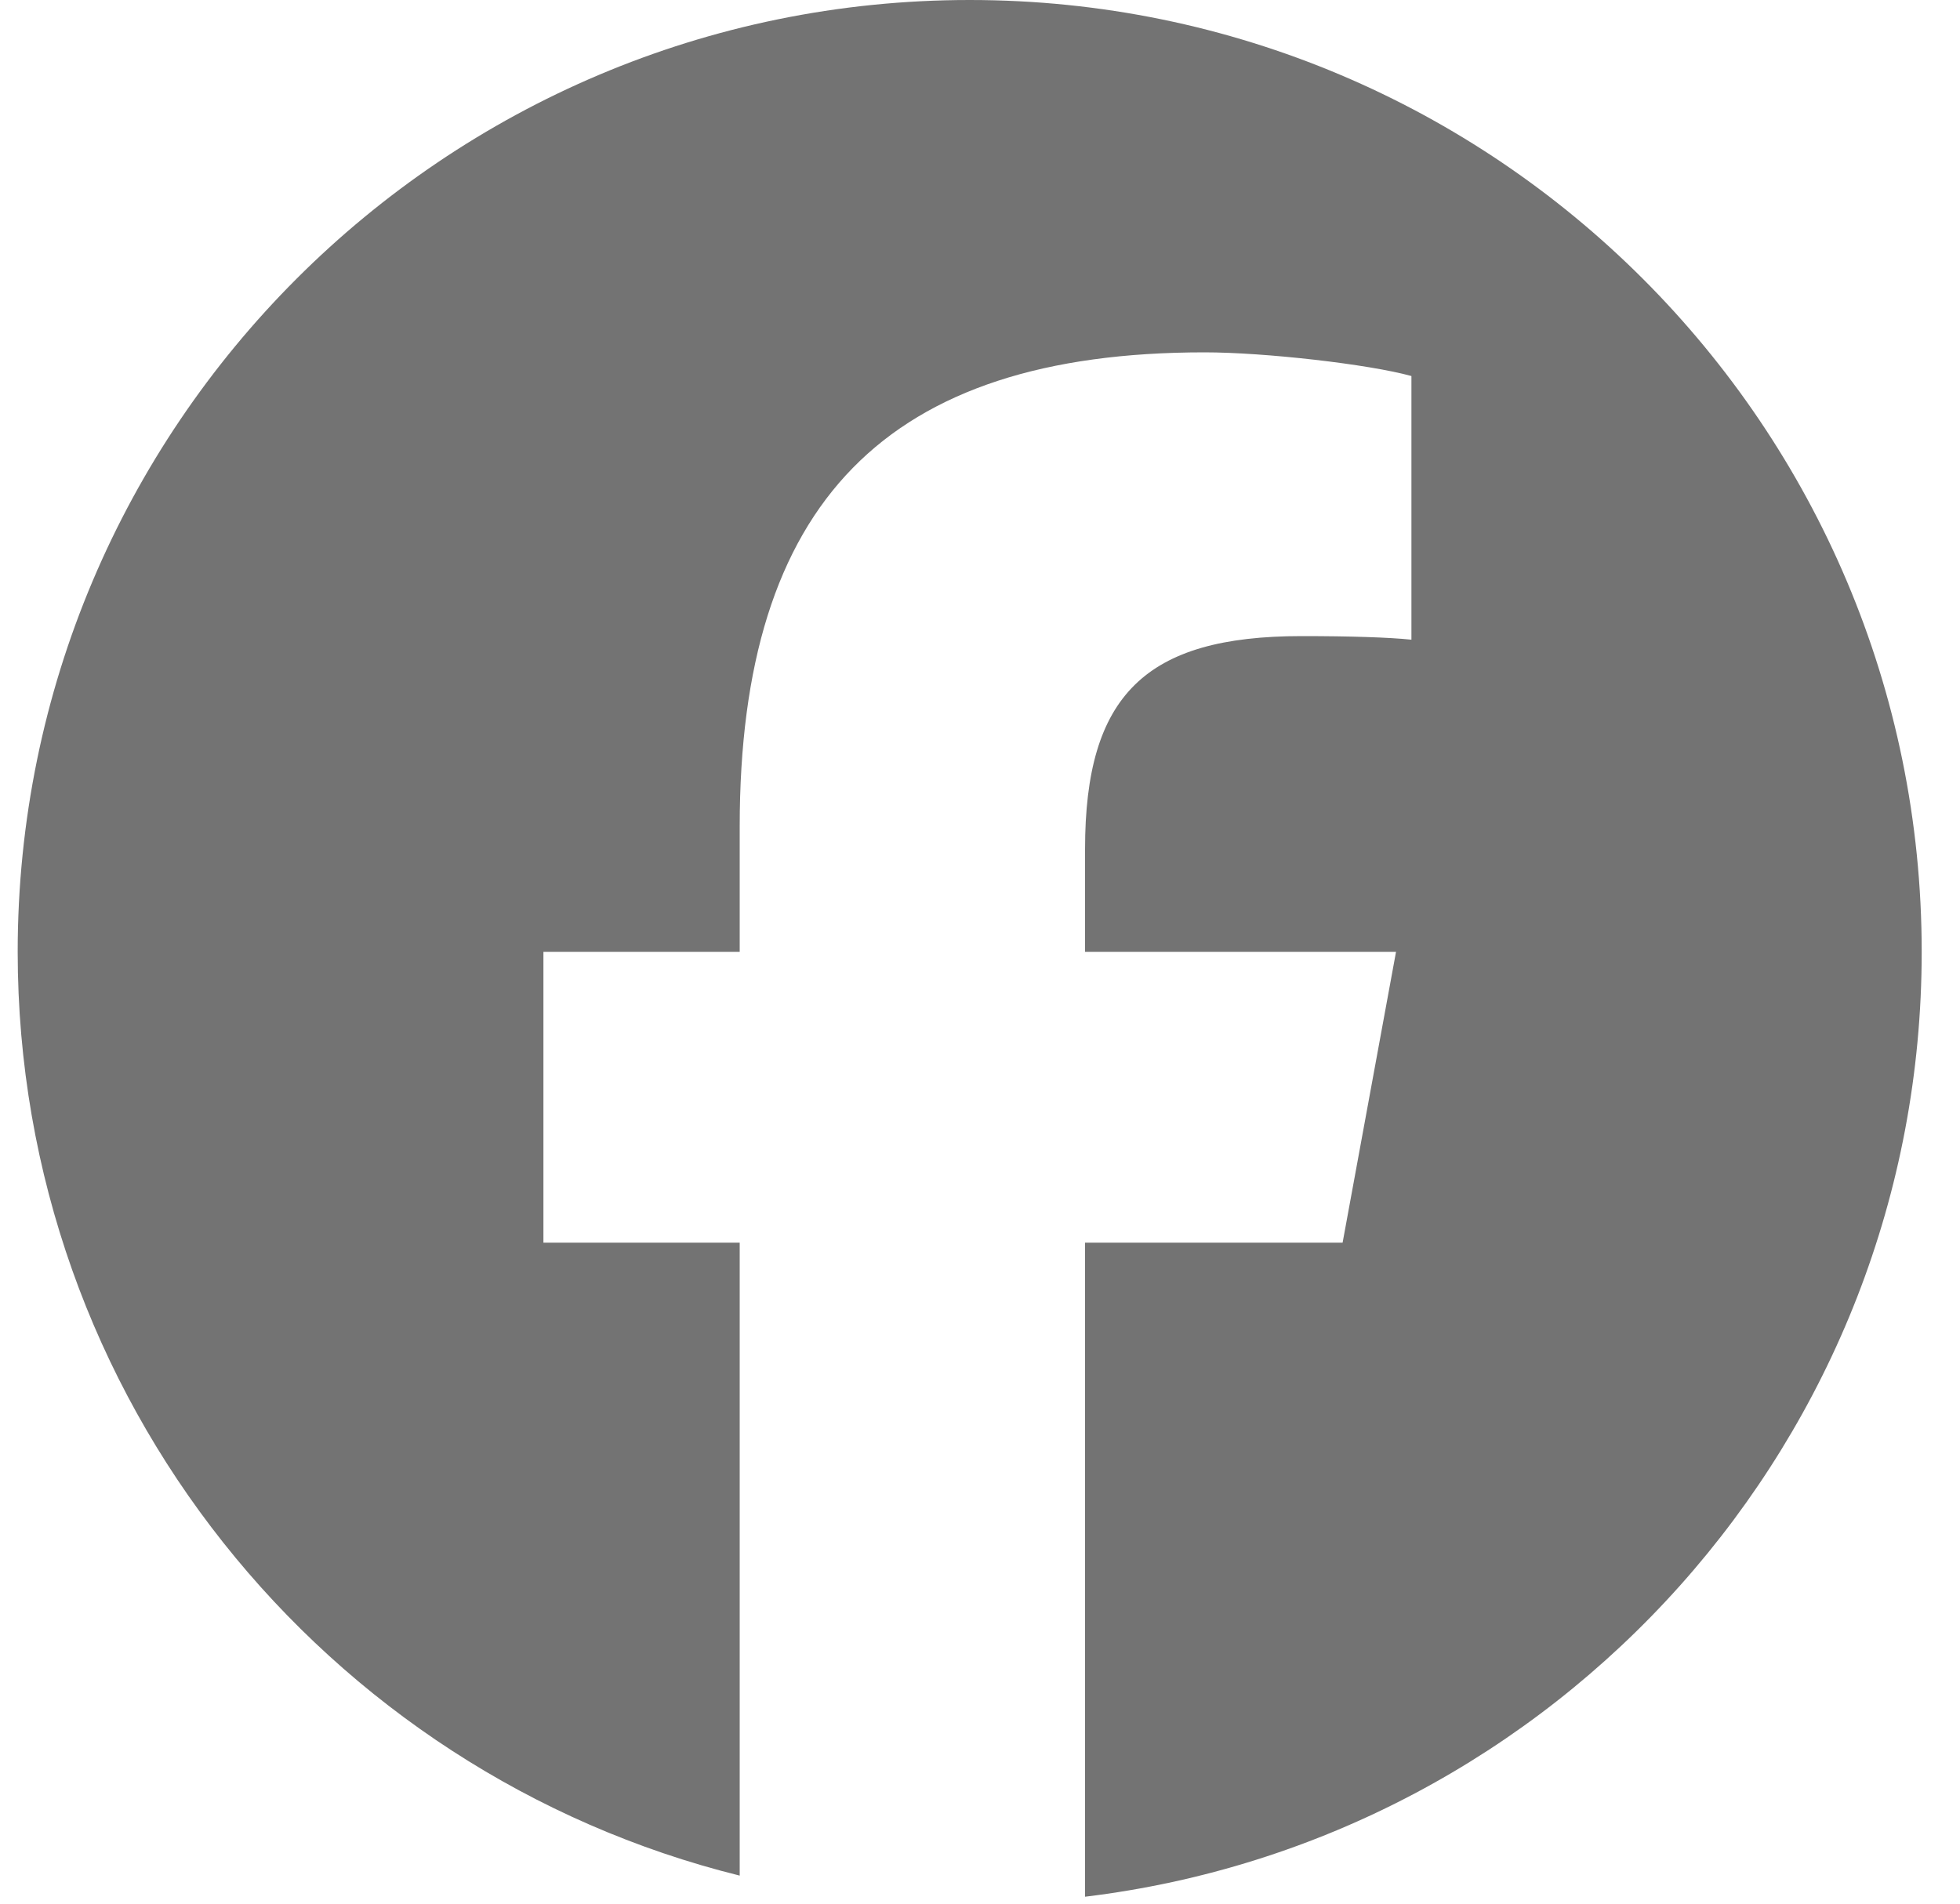 <svg width="35" height="34" viewBox="0 0 35 34" fill="none" xmlns="http://www.w3.org/2000/svg">
<g clip-path="url(#clip0_852_402)">
<path d="M17.316 0C7.927 0 0.316 7.611 0.316 17C0.316 24.972 5.805 31.662 13.209 33.499V22.195H9.704V17H13.209V14.761C13.209 8.975 15.828 6.293 21.509 6.293C22.586 6.293 24.444 6.505 25.204 6.716V11.425C24.803 11.383 24.106 11.361 23.241 11.361C20.453 11.361 19.376 12.418 19.376 15.163V17H24.929L23.975 22.195H19.376V33.876C27.794 32.859 34.316 25.692 34.316 17C34.316 7.611 26.705 0 17.316 0Z" fill="#737373"/>
</g>
<defs>
<clipPath id="clip0_852_402">
<rect width="34" height="34" fill="white" transform="translate(0.316)"/>
</clipPath>
</defs>
</svg>
